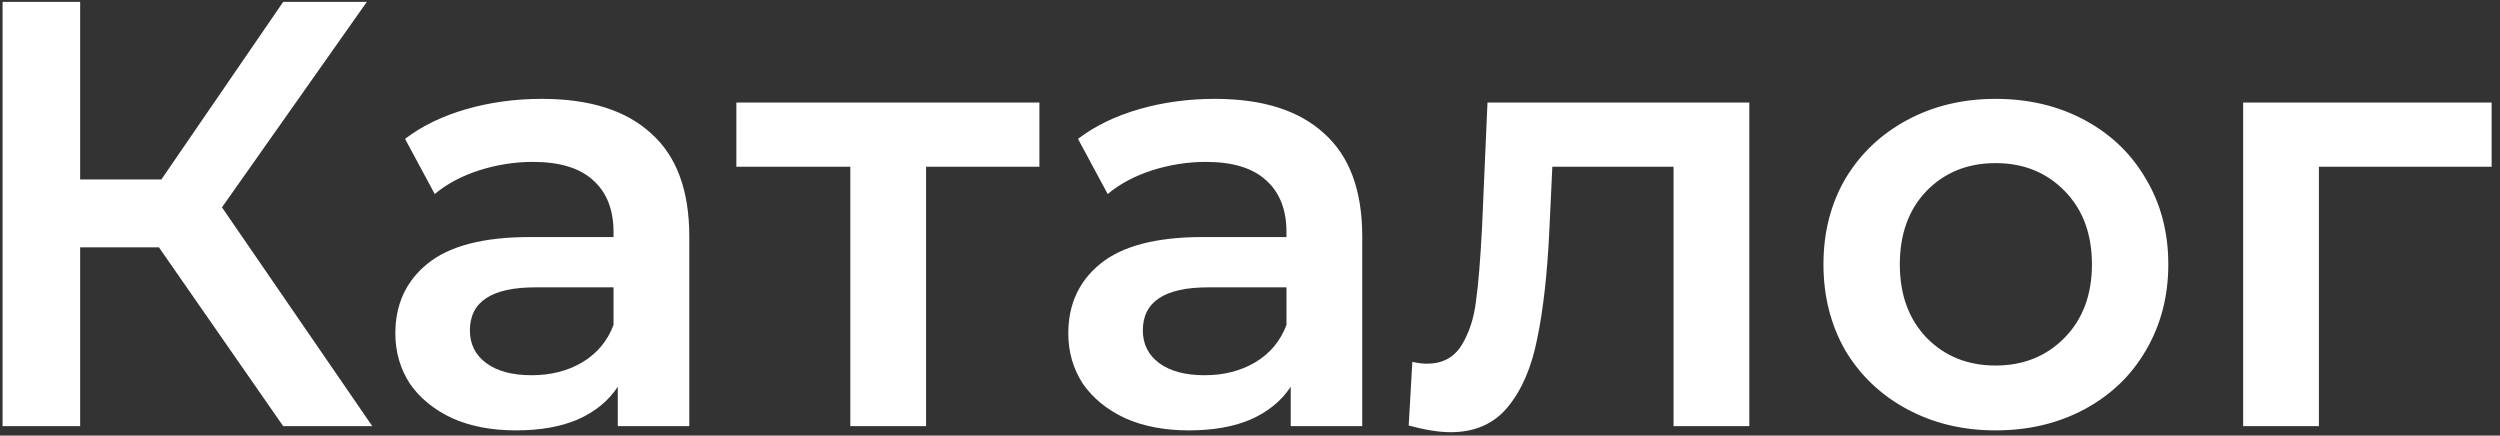 <svg width="264" height="46" viewBox="0 0 264 46" fill="none" xmlns="http://www.w3.org/2000/svg">
<rect x="0" y="0" width="264" height="46" fill="#333333" stroke="none"/>
<path d="M16.784 26.12H8.464V45H0.272V0.2H8.464V18.952H17.04L29.904 0.2H38.736L23.44 21.896L39.312 45H29.904L16.784 26.12ZM57.237 10.44C62.272 10.44 66.112 11.656 68.757 14.088C71.445 16.477 72.789 20.104 72.789 24.968V45H65.237V40.84C64.256 42.333 62.848 43.485 61.013 44.296C59.221 45.064 57.045 45.448 54.485 45.448C51.925 45.448 49.685 45.021 47.765 44.168C45.845 43.272 44.352 42.056 43.285 40.52C42.261 38.941 41.749 37.171 41.749 35.208C41.749 32.136 42.88 29.683 45.141 27.848C47.445 25.971 51.05 25.032 55.957 25.032H64.789V24.52C64.789 22.131 64.064 20.296 62.613 19.016C61.205 17.736 59.093 17.096 56.277 17.096C54.357 17.096 52.458 17.395 50.581 17.992C48.746 18.589 47.189 19.421 45.909 20.488L42.773 14.664C44.565 13.299 46.72 12.253 49.237 11.528C51.754 10.803 54.421 10.44 57.237 10.44ZM56.149 39.624C58.154 39.624 59.925 39.176 61.461 38.28C63.04 37.341 64.149 36.019 64.789 34.312V30.344H56.533C51.925 30.344 49.621 31.859 49.621 34.888C49.621 36.339 50.197 37.491 51.349 38.344C52.501 39.197 54.101 39.624 56.149 39.624ZM109.761 17.608H97.793V45H89.793V17.608H77.76V10.824H109.761V17.608ZM128.3 10.44C133.334 10.44 137.174 11.656 139.82 14.088C142.508 16.477 143.852 20.104 143.852 24.968V45H136.3V40.84C135.318 42.333 133.91 43.485 132.076 44.296C130.284 45.064 128.108 45.448 125.548 45.448C122.988 45.448 120.748 45.021 118.828 44.168C116.908 43.272 115.414 42.056 114.348 40.52C113.324 38.941 112.812 37.171 112.812 35.208C112.812 32.136 113.942 29.683 116.204 27.848C118.508 25.971 122.113 25.032 127.02 25.032H135.852V24.52C135.852 22.131 135.126 20.296 133.676 19.016C132.268 17.736 130.156 17.096 127.34 17.096C125.42 17.096 123.521 17.395 121.644 17.992C119.809 18.589 118.252 19.421 116.972 20.488L113.836 14.664C115.628 13.299 117.782 12.253 120.3 11.528C122.817 10.803 125.484 10.44 128.3 10.44ZM127.212 39.624C129.217 39.624 130.988 39.176 132.524 38.28C134.102 37.341 135.212 36.019 135.852 34.312V30.344H127.596C122.988 30.344 120.684 31.859 120.684 34.888C120.684 36.339 121.26 37.491 122.412 38.344C123.564 39.197 125.164 39.624 127.212 39.624ZM184.727 10.824V45H176.727V17.608H163.927L163.607 24.392C163.394 28.915 162.967 32.712 162.327 35.784C161.73 38.813 160.684 41.224 159.191 43.016C157.74 44.765 155.735 45.64 153.175 45.64C151.98 45.64 150.508 45.405 148.759 44.936L149.143 38.216C149.74 38.344 150.252 38.408 150.679 38.408C152.3 38.408 153.516 37.768 154.327 36.488C155.138 35.165 155.65 33.608 155.863 31.816C156.119 29.981 156.332 27.379 156.503 24.008L157.079 10.824H184.727ZM210.733 45.448C207.277 45.448 204.162 44.701 201.389 43.208C198.616 41.715 196.44 39.645 194.861 37C193.325 34.312 192.557 31.283 192.557 27.912C192.557 24.541 193.325 21.533 194.861 18.888C196.44 16.243 198.616 14.173 201.389 12.68C204.162 11.187 207.277 10.44 210.733 10.44C214.232 10.44 217.368 11.187 220.141 12.68C222.914 14.173 225.069 16.243 226.605 18.888C228.184 21.533 228.973 24.541 228.973 27.912C228.973 31.283 228.184 34.312 226.605 37C225.069 39.645 222.914 41.715 220.141 43.208C217.368 44.701 214.232 45.448 210.733 45.448ZM210.733 38.6C213.677 38.6 216.109 37.619 218.029 35.656C219.949 33.693 220.909 31.112 220.909 27.912C220.909 24.712 219.949 22.131 218.029 20.168C216.109 18.205 213.677 17.224 210.733 17.224C207.789 17.224 205.357 18.205 203.437 20.168C201.56 22.131 200.621 24.712 200.621 27.912C200.621 31.112 201.56 33.693 203.437 35.656C205.357 37.619 207.789 38.6 210.733 38.6ZM263.116 17.608H244.876V45H236.876V10.824H263.116V17.608Z" fill="white"/>
</svg>
